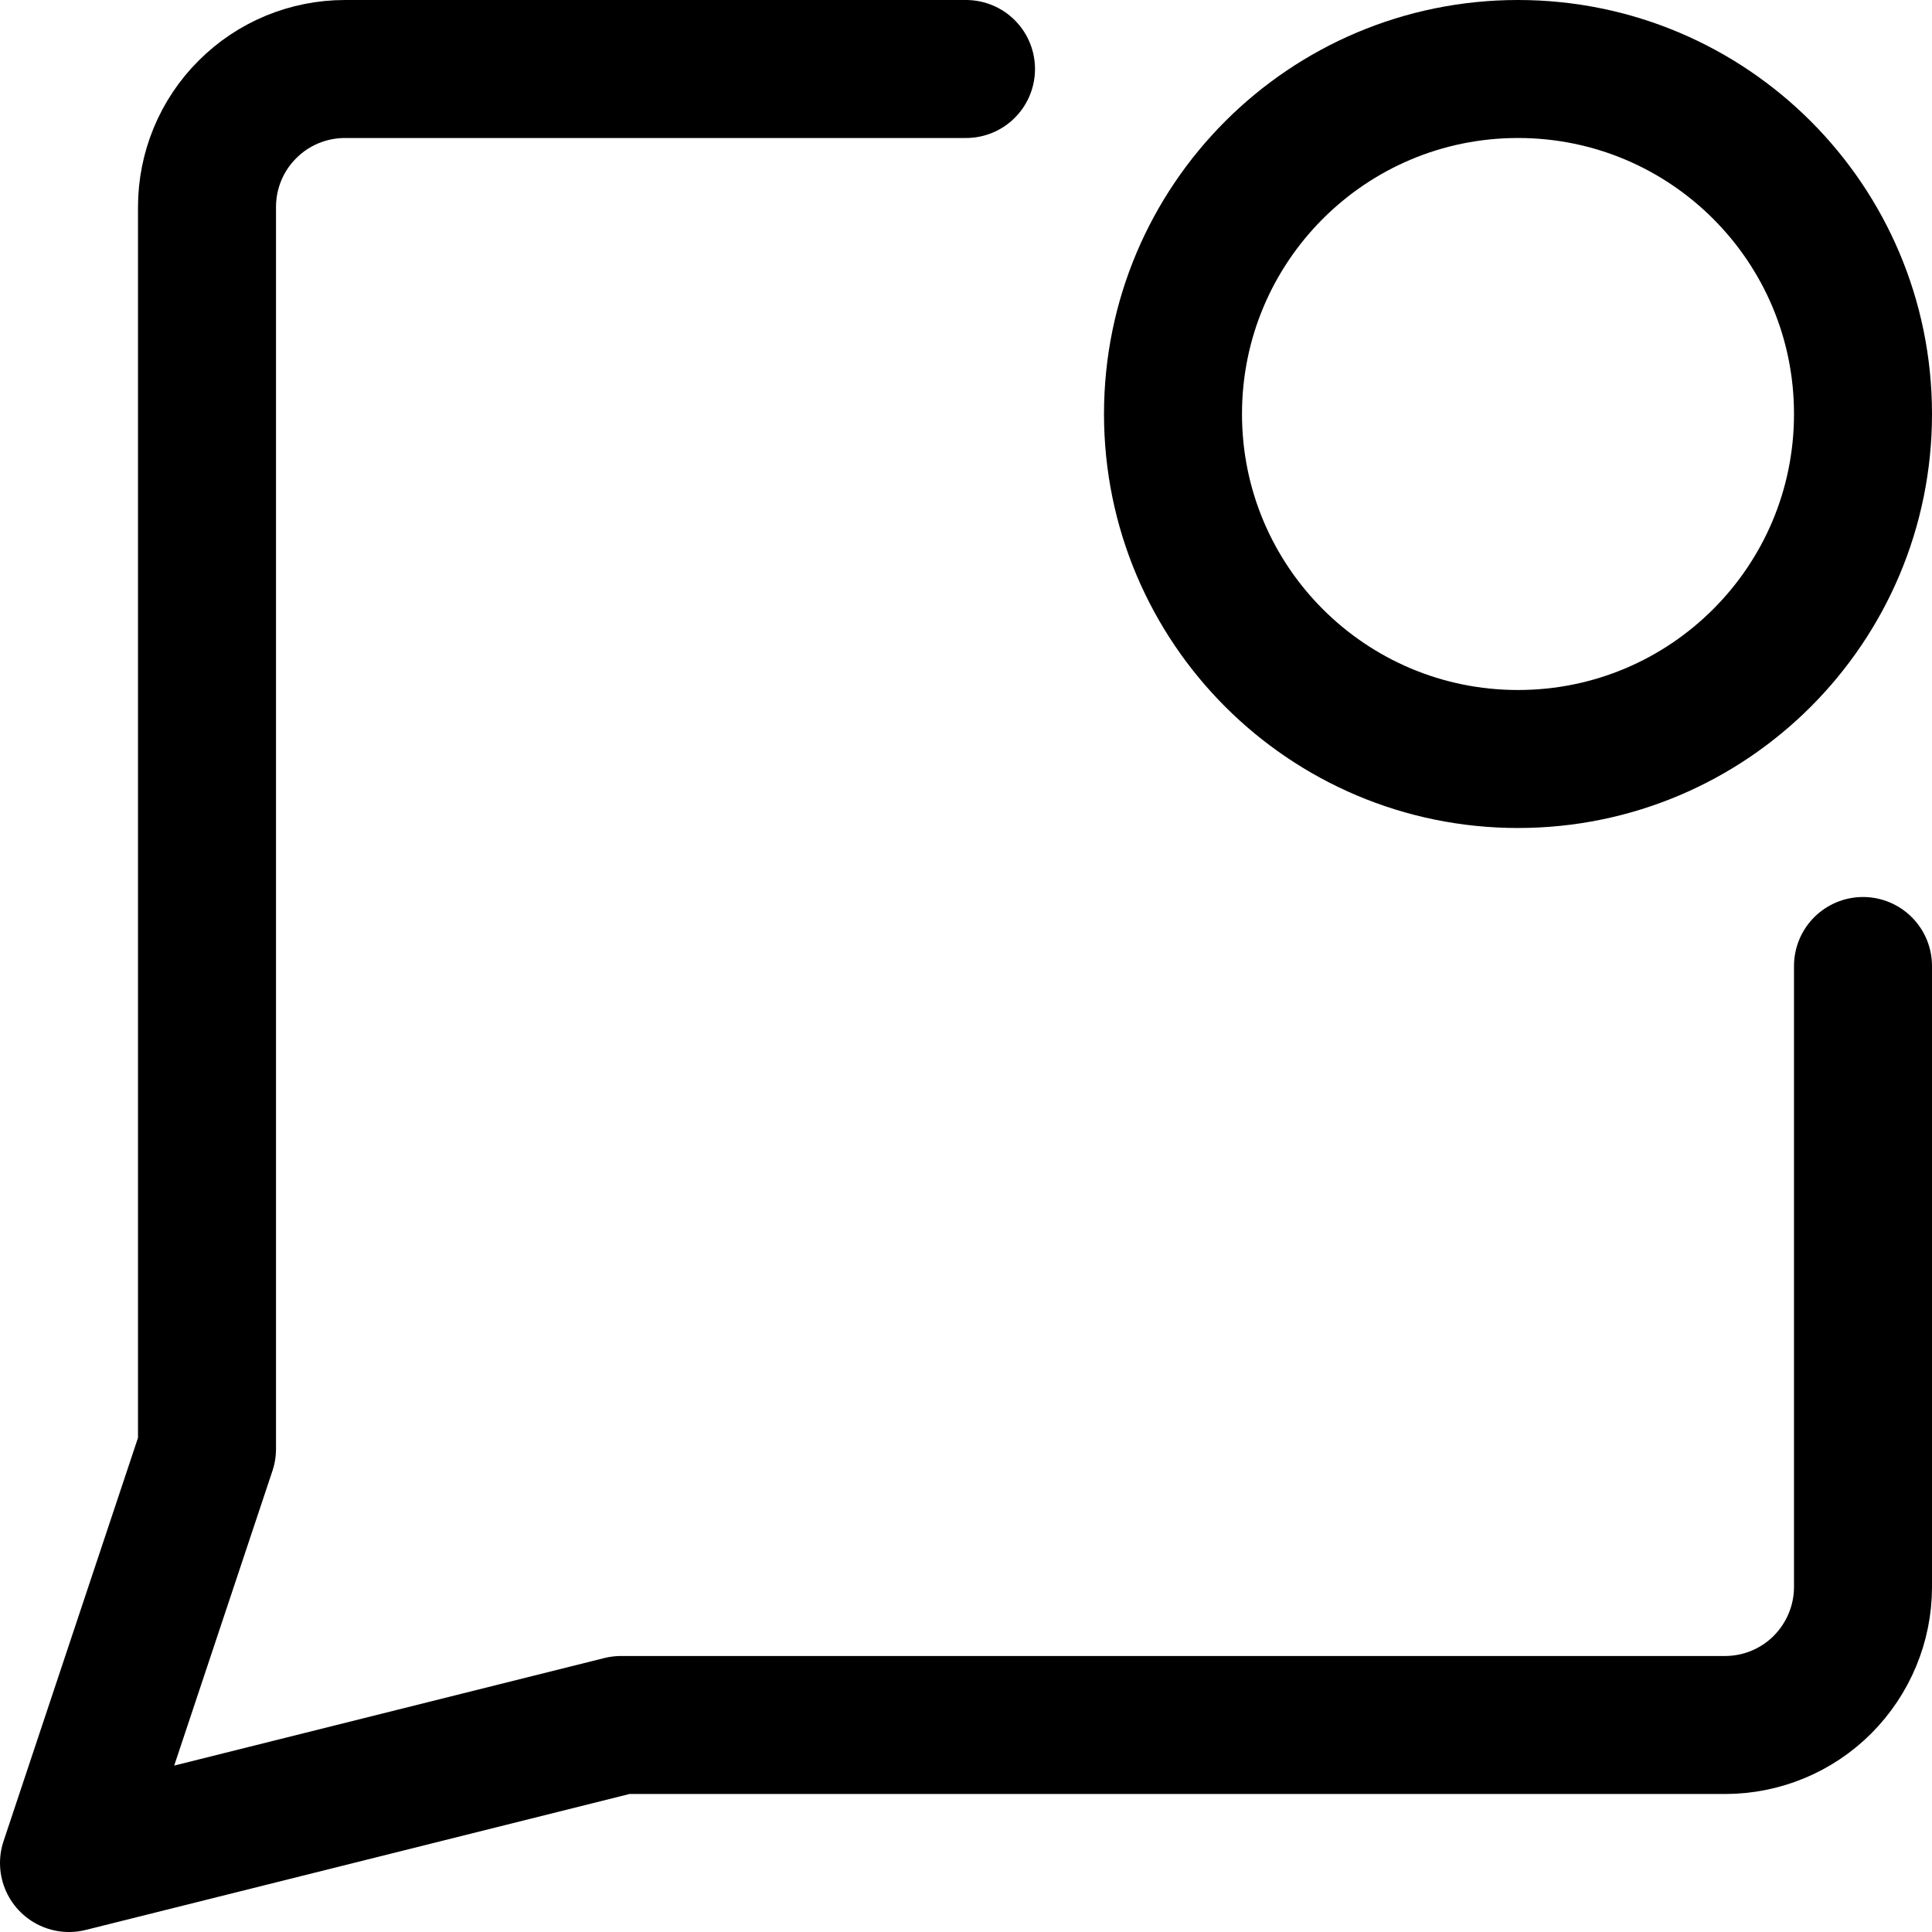 <svg xmlns="http://www.w3.org/2000/svg" fill="none" viewBox="0 0 14 14"><g id="chat-bubble-square-notification--messages-message-bubble-chat-square-notify-ping"><path id="Vector" stroke="#000000" stroke-linecap="round" stroke-linejoin="round" d="M11 5.5c1.381 0 2.5 -1.119 2.5 -2.5S12.381 0.5 11 0.5C9.619 0.5 8.5 1.619 8.5 3S9.619 5.5 11 5.5Z" stroke-width="1"></path><path id="Vector_2" stroke="#000000" stroke-linecap="round" stroke-linejoin="round" d="M7 0.5H2.5c-0.265 0 -0.52 0.105 -0.707 0.293C1.605 0.98 1.5 1.235 1.5 1.5v9l-1 3 4 -1h8c0.265 0 0.52 -0.105 0.707 -0.293s0.293 -0.442 0.293 -0.707V7" stroke-width="1"></path></g></svg>